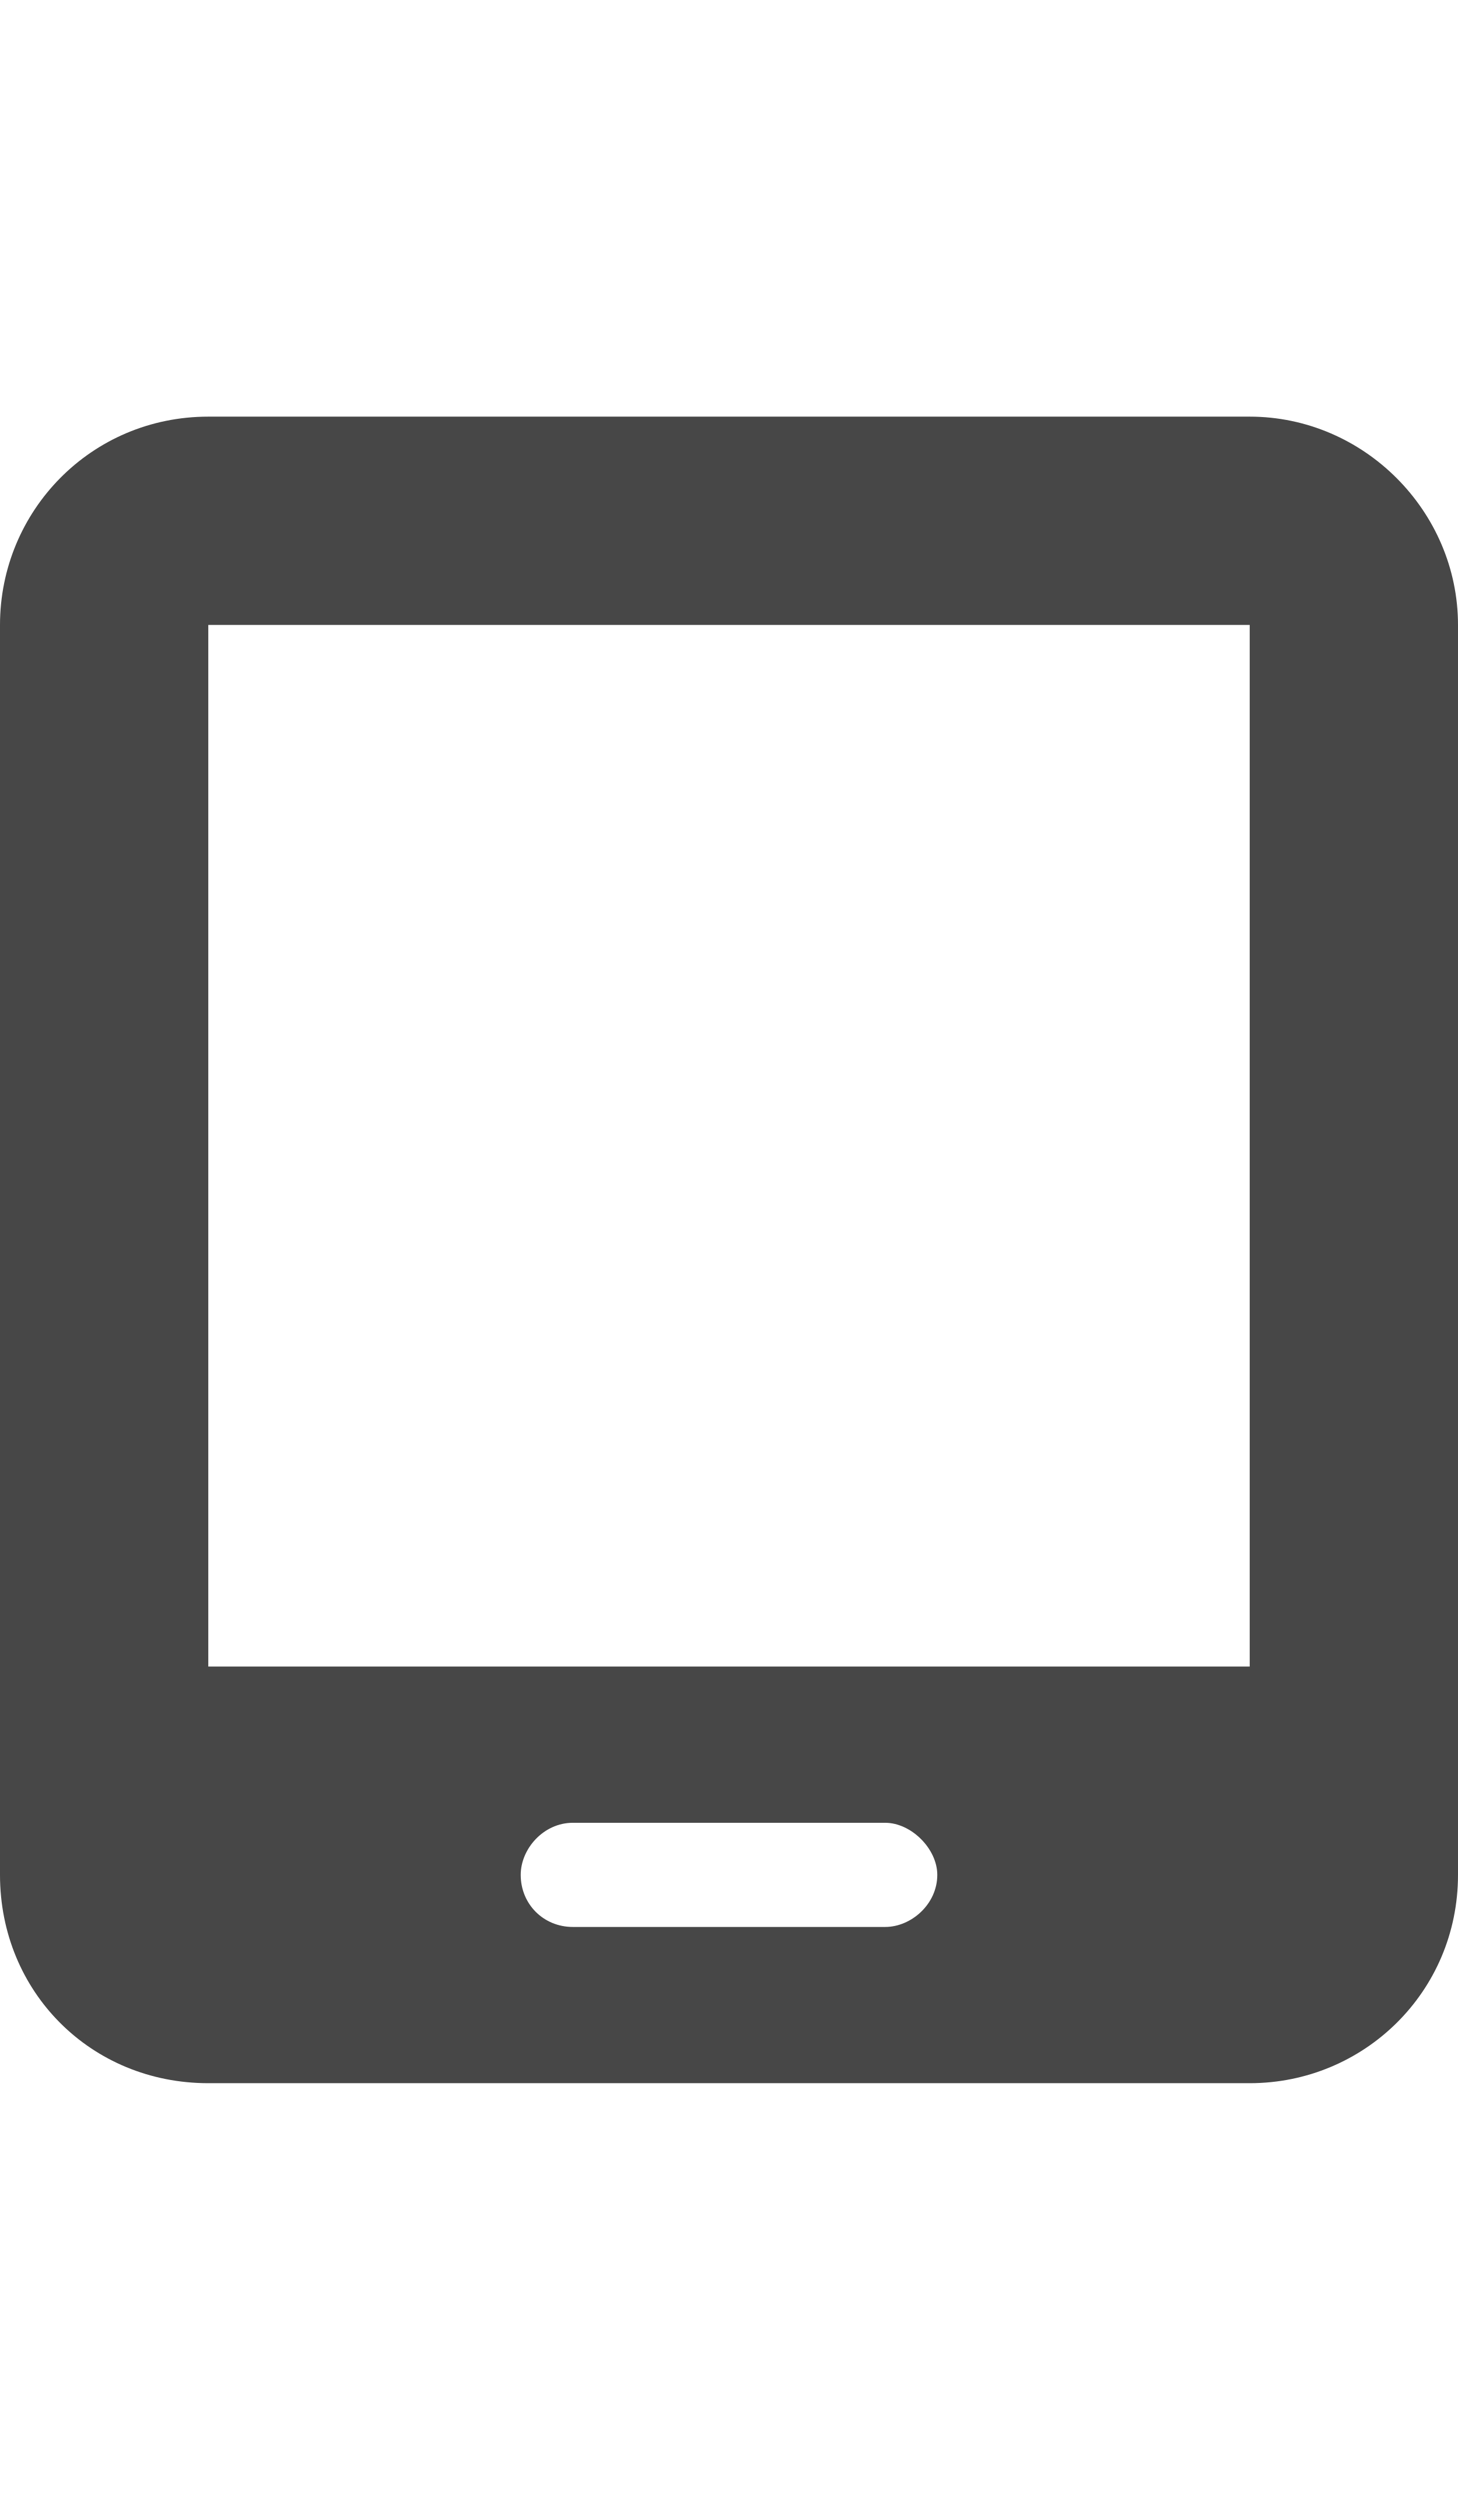 <svg width="14" height="24" viewBox="0 0 14 24" fill="none" xmlns="http://www.w3.org/2000/svg">
<g id="label-paired / md / tablet-screen-md / fill" clip-path="url(#clip0_2556_15096)">
<path id="icon" d="M0 6C0 4.906 0.875 4 2 4H12C13.094 4 14 4.906 14 6V18C14 19.125 13.094 20 12 20H2C0.875 20 0 19.125 0 18V6ZM5 18C5 18.281 5.219 18.5 5.5 18.5H8.5C8.75 18.5 9 18.281 9 18C9 17.75 8.75 17.5 8.5 17.5H5.5C5.219 17.5 5 17.75 5 18ZM12 6H2V16H12V6Z" fill="black" fill-opacity="0.72"/>
</g>
<defs>
<clipPath id="clip0_2556_15096">
<rect width="14" height="24" fill="white"/>
</clipPath>
</defs>
</svg>
